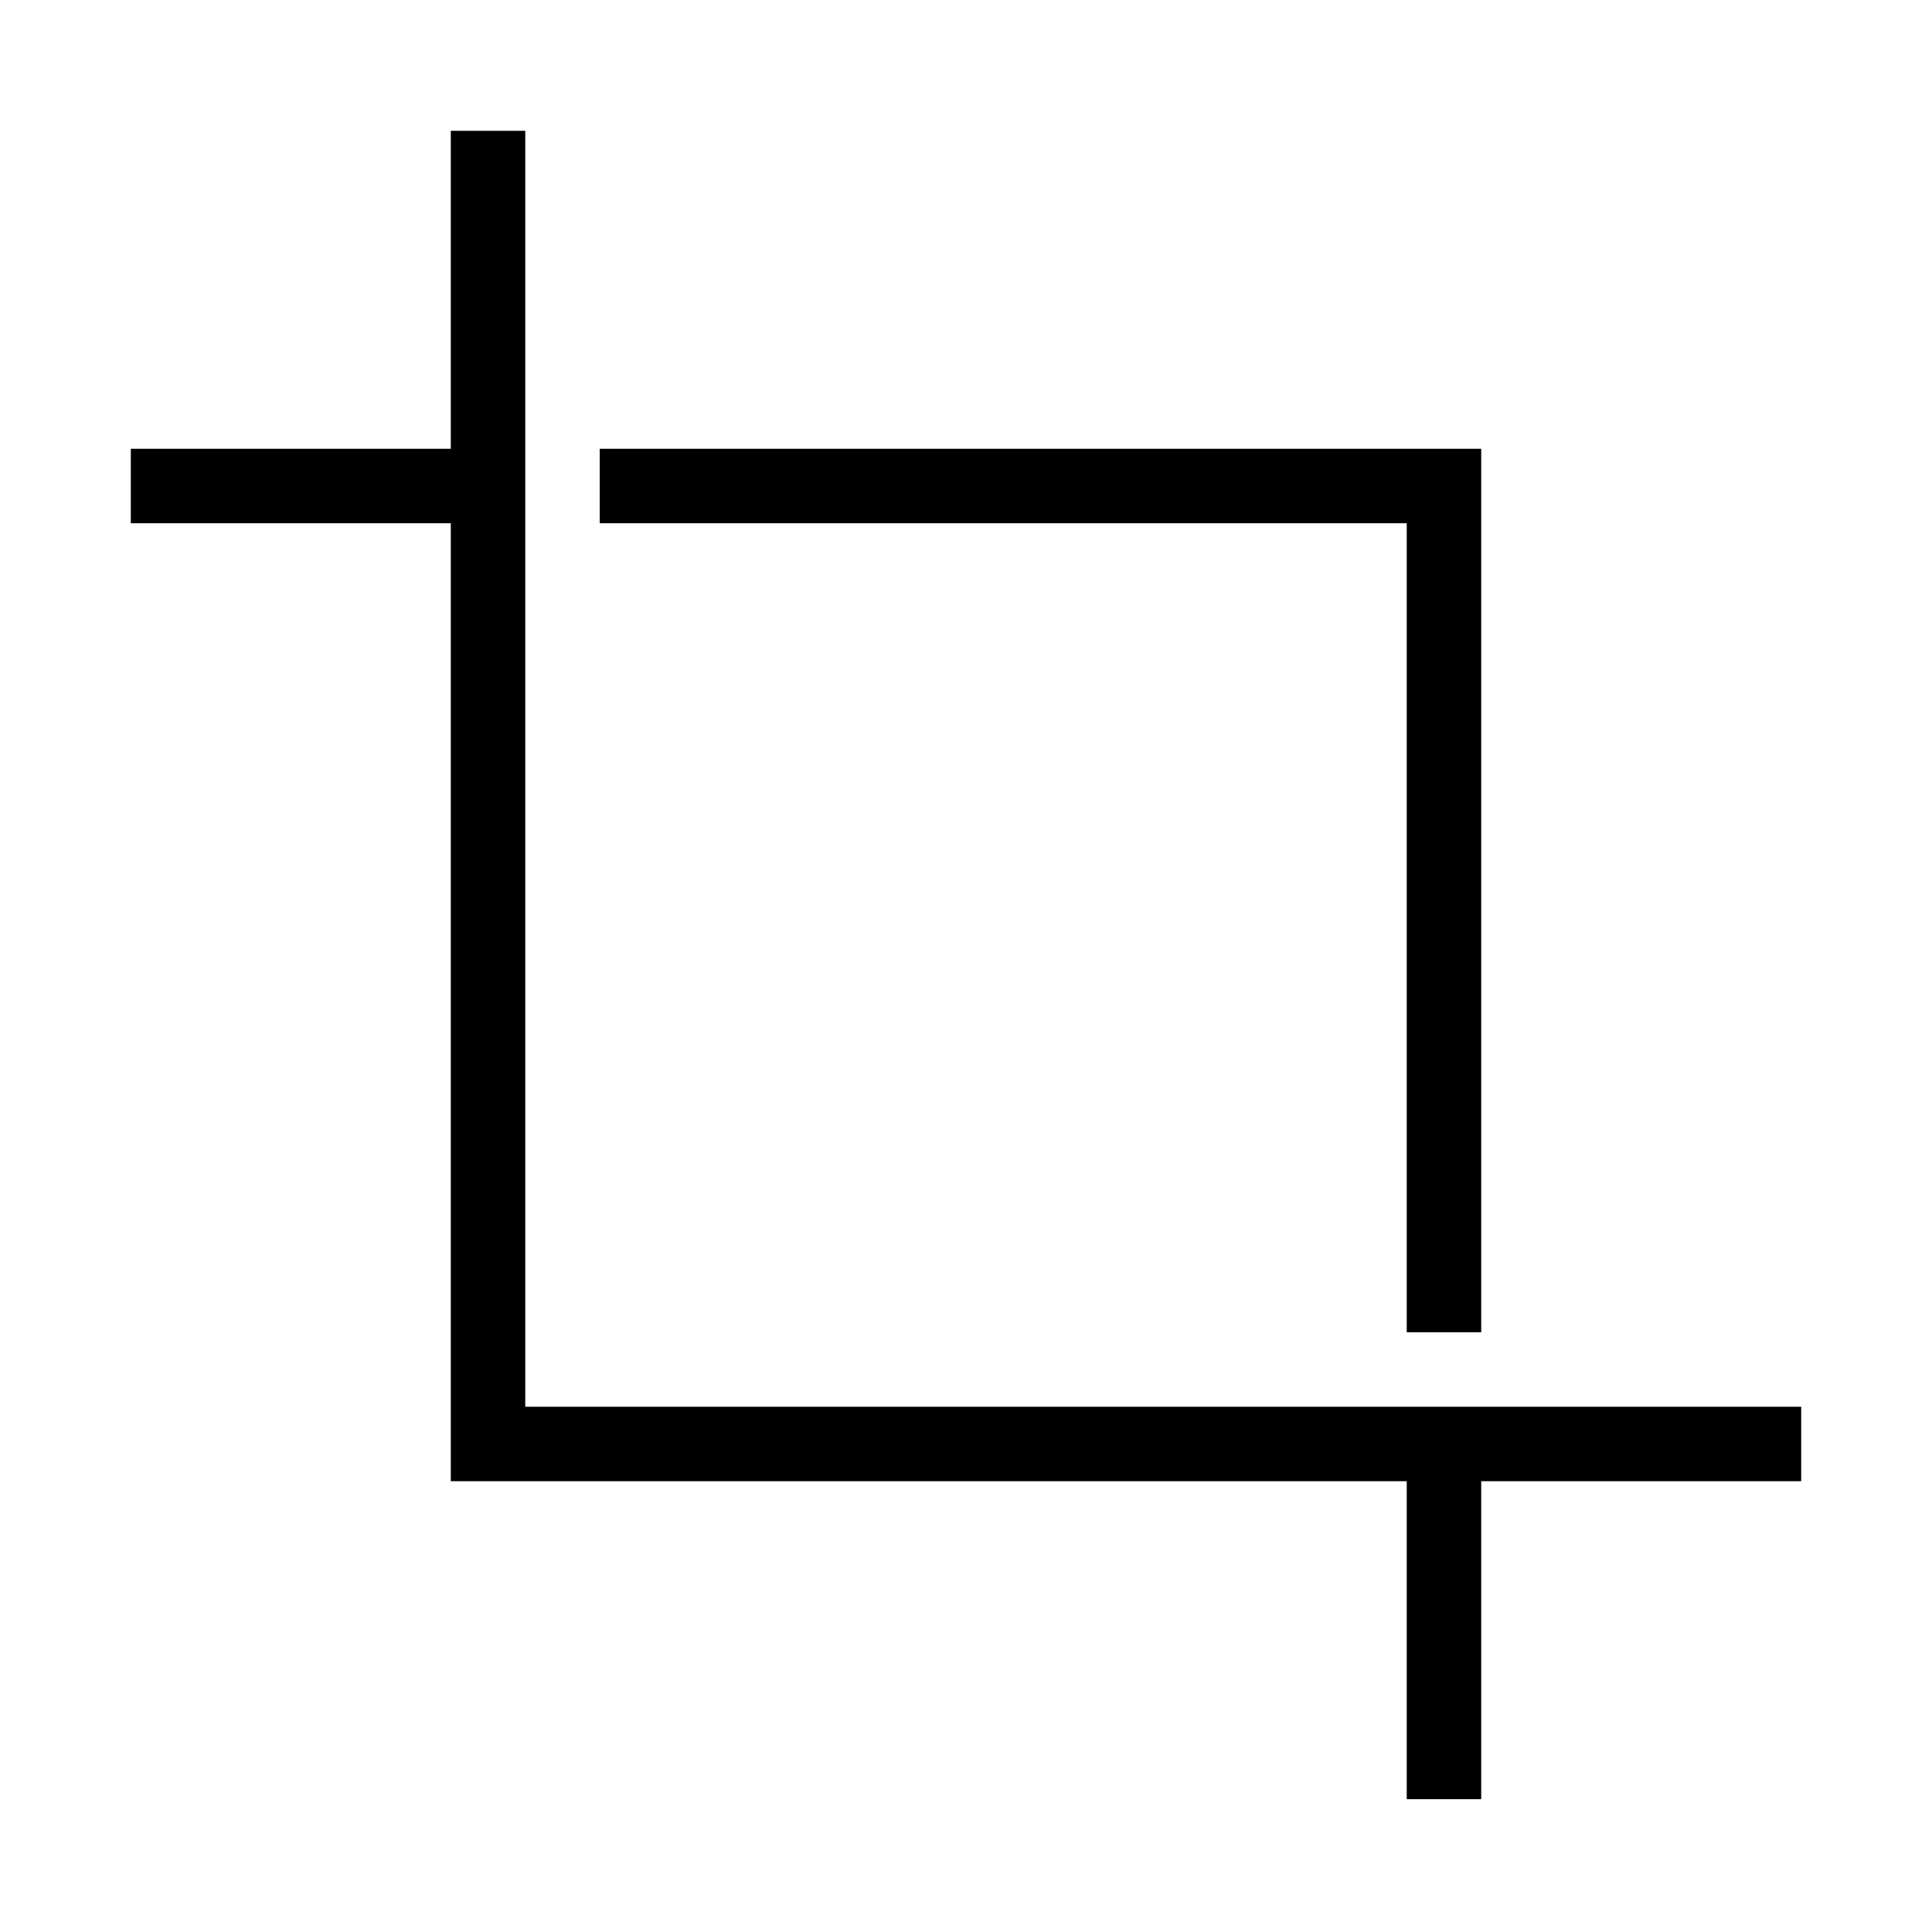 <svg xmlns="http://www.w3.org/2000/svg" height="24" width="24"><path d="M17.475 16.55V6.5H7.45V5.575H18.4V16.55ZM17.475 22.35V18.4H5.6V6.5H1.625V5.575H5.6V1.625H6.525V17.475H22.375V18.4H18.4V22.35Z"/></svg>
